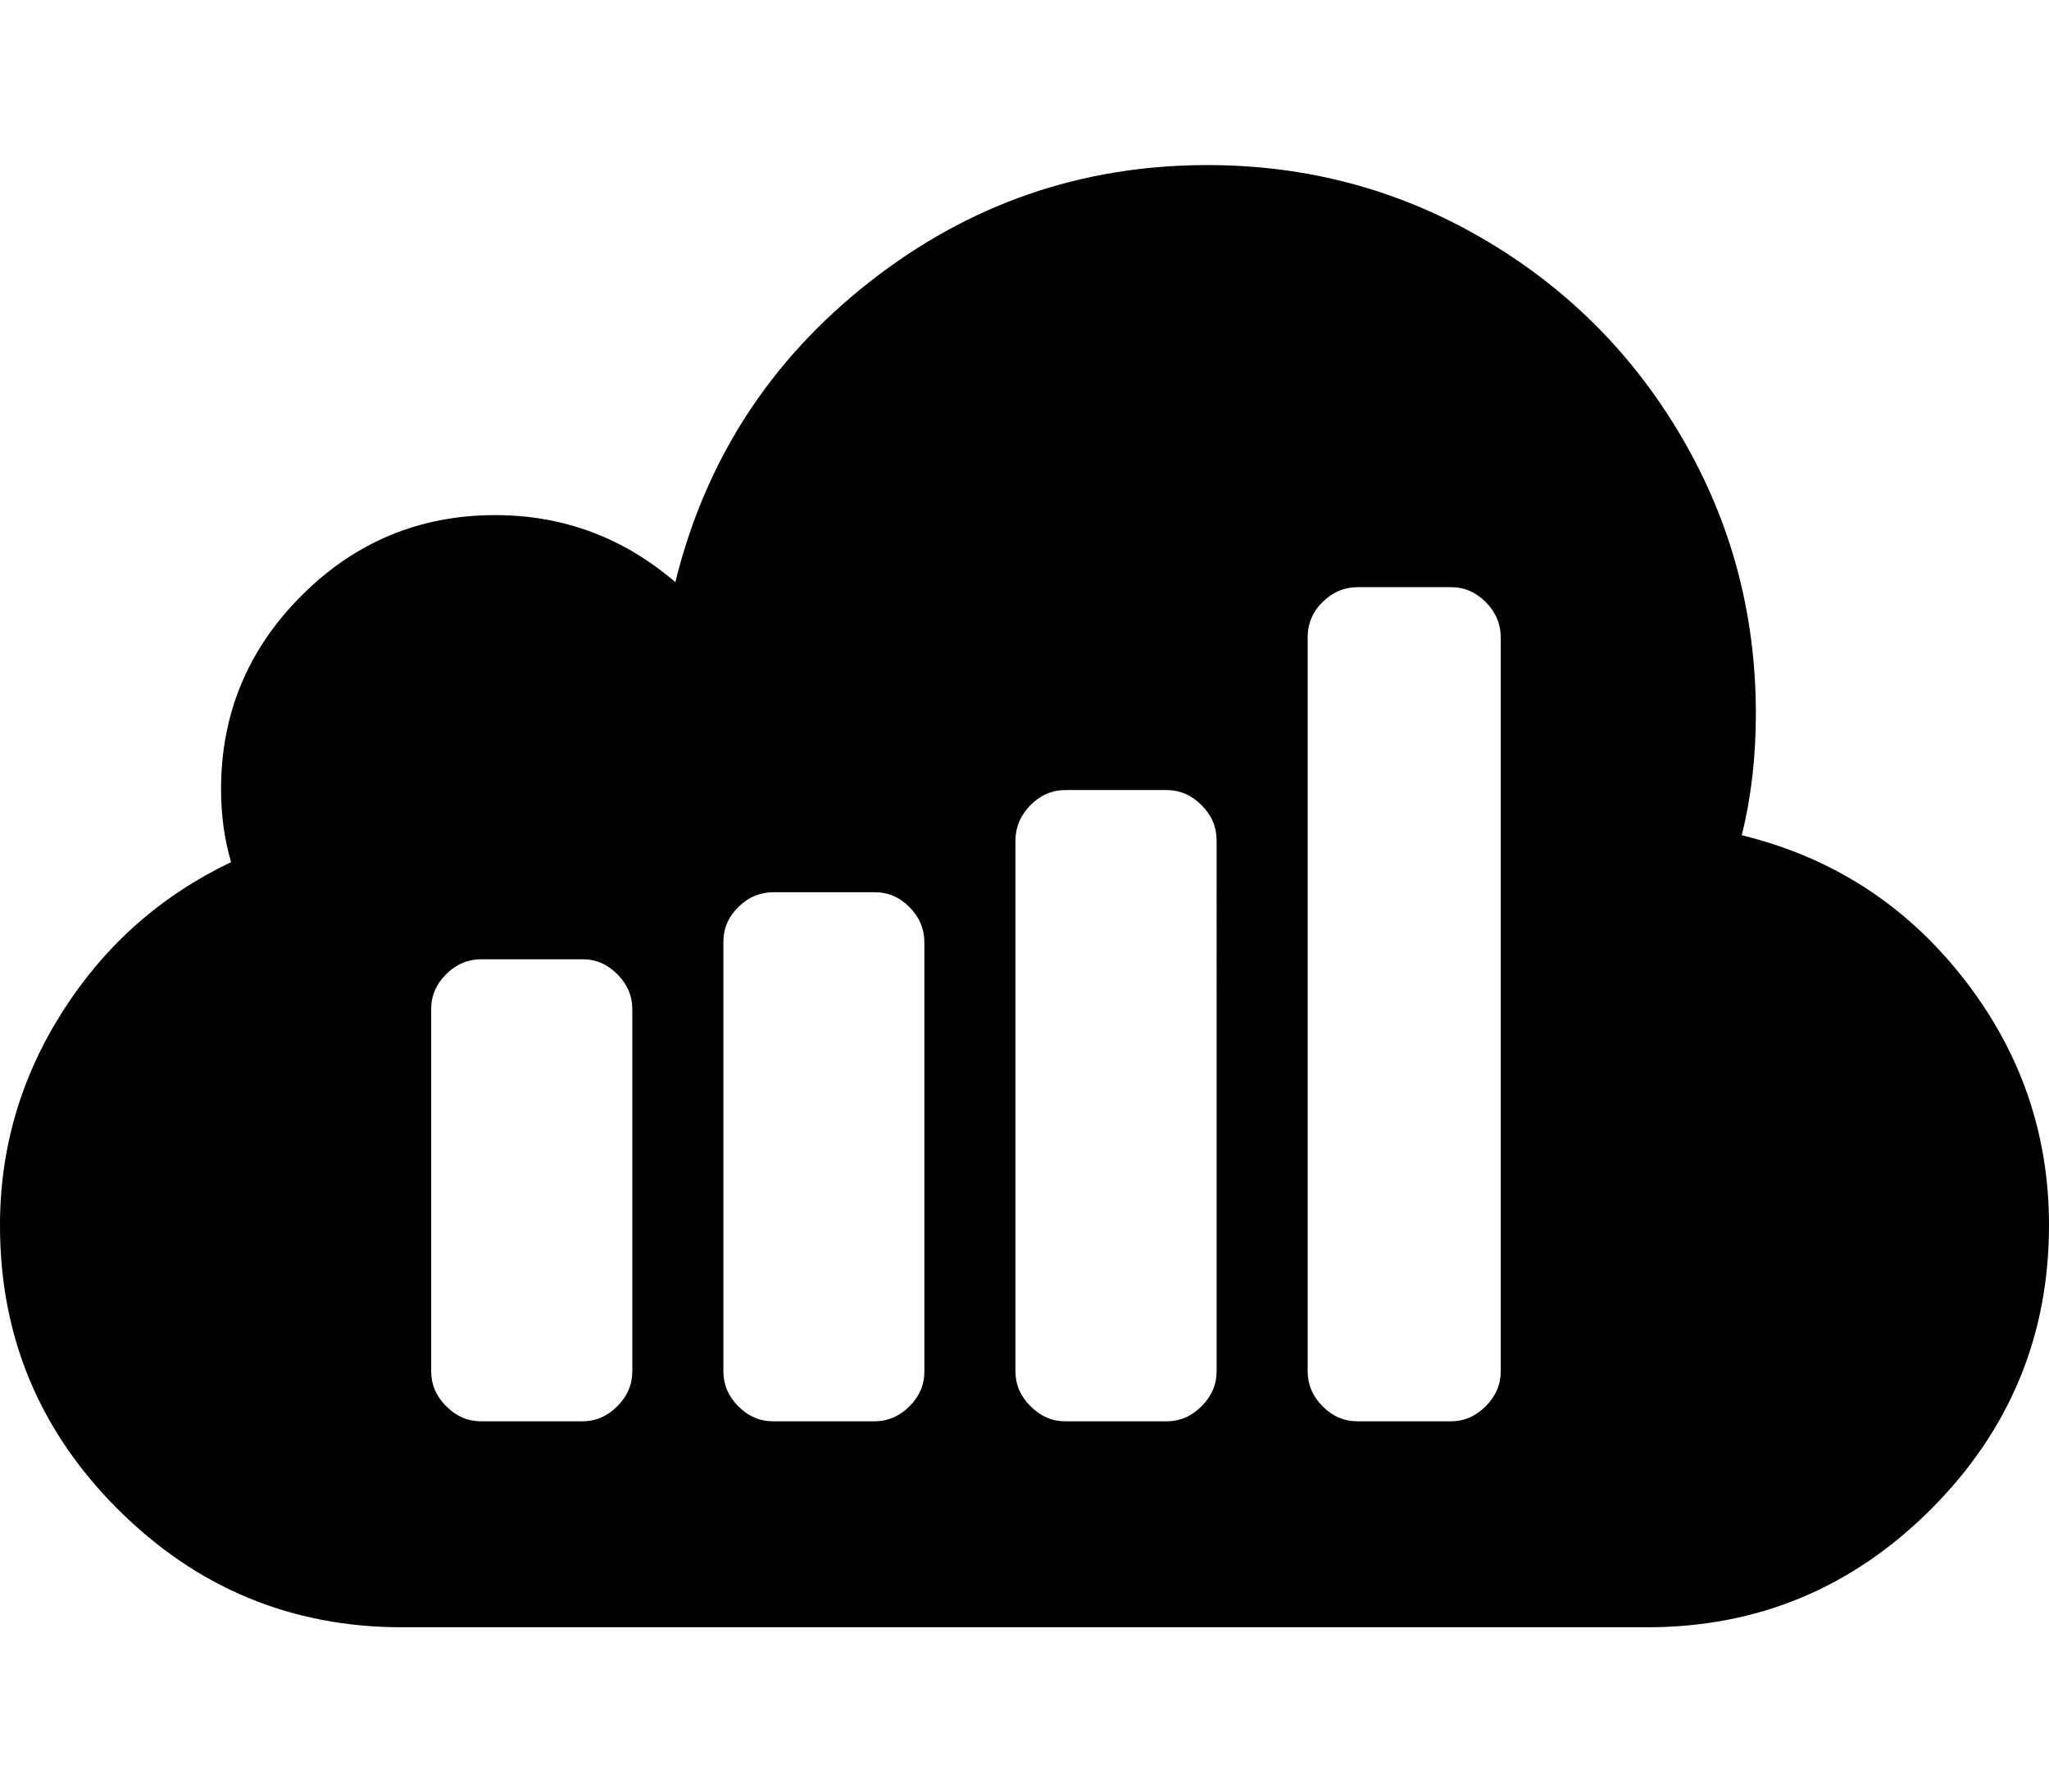 <svg height="1000" width="1142.9" xmlns="http://www.w3.org/2000/svg"><path d="M837.1 765.1V356q0 -11.7 -8.4 -20.1t-19.5 -8.3h-51.9q-11.2 0 -19.6 8.3t-8.3 20.1v409.1q0 11.1 8.3 19.5t19.6 8.4h51.9q11.1 0 19.5 -8.4t8.4 -19.5zm-158.5 0V468.8q0 -11.2 -8.4 -19.6t-19.5 -8.4h-56.4q-11.2 0 -19.5 8.4t-8.4 19.6v296.3q0 11.1 8.4 19.5t19.5 8.4h56.4q11.1 0 19.5 -8.4t8.4 -19.5zm-163 0V525.7q0 -11.2 -8.3 -19.6t-19.6 -8.3h-56.3q-11.2 0 -19.6 8.3t-8.3 19.6v239.4q0 11.1 8.3 19.5t19.6 8.4h56.3q11.2 0 19.6 -8.4t8.3 -19.5zm-162.9 0v-202q0 -11.2 -8.4 -19.6t-19.5 -8.3h-56.4q-11.1 0 -19.5 8.3t-8.4 19.6v202q0 11.1 8.4 19.5t19.5 8.4h56.4q11.1 0 19.5 -8.4t8.4 -19.5zm790.2 -81.5q0 92.6 -65.9 158.5t-158.5 65.8H224.3q-92.6 0 -158.5 -65.8T0 683.6Q0 618.9 35.2 563.9T128.9 481q-5.6 -18.9 -5.6 -40.7 0 -63.1 44.9 -108t108 -44.9q56.9 0 100.5 37.4Q401.8 222.7 484.9 157.4T673.5 92.1q83.2 0 153.5 41t111.3 111.3 41.1 153.5q0 36.8 -7.9 68.1 75.4 18.4 123.4 79.5t48 138.1z"/></svg>